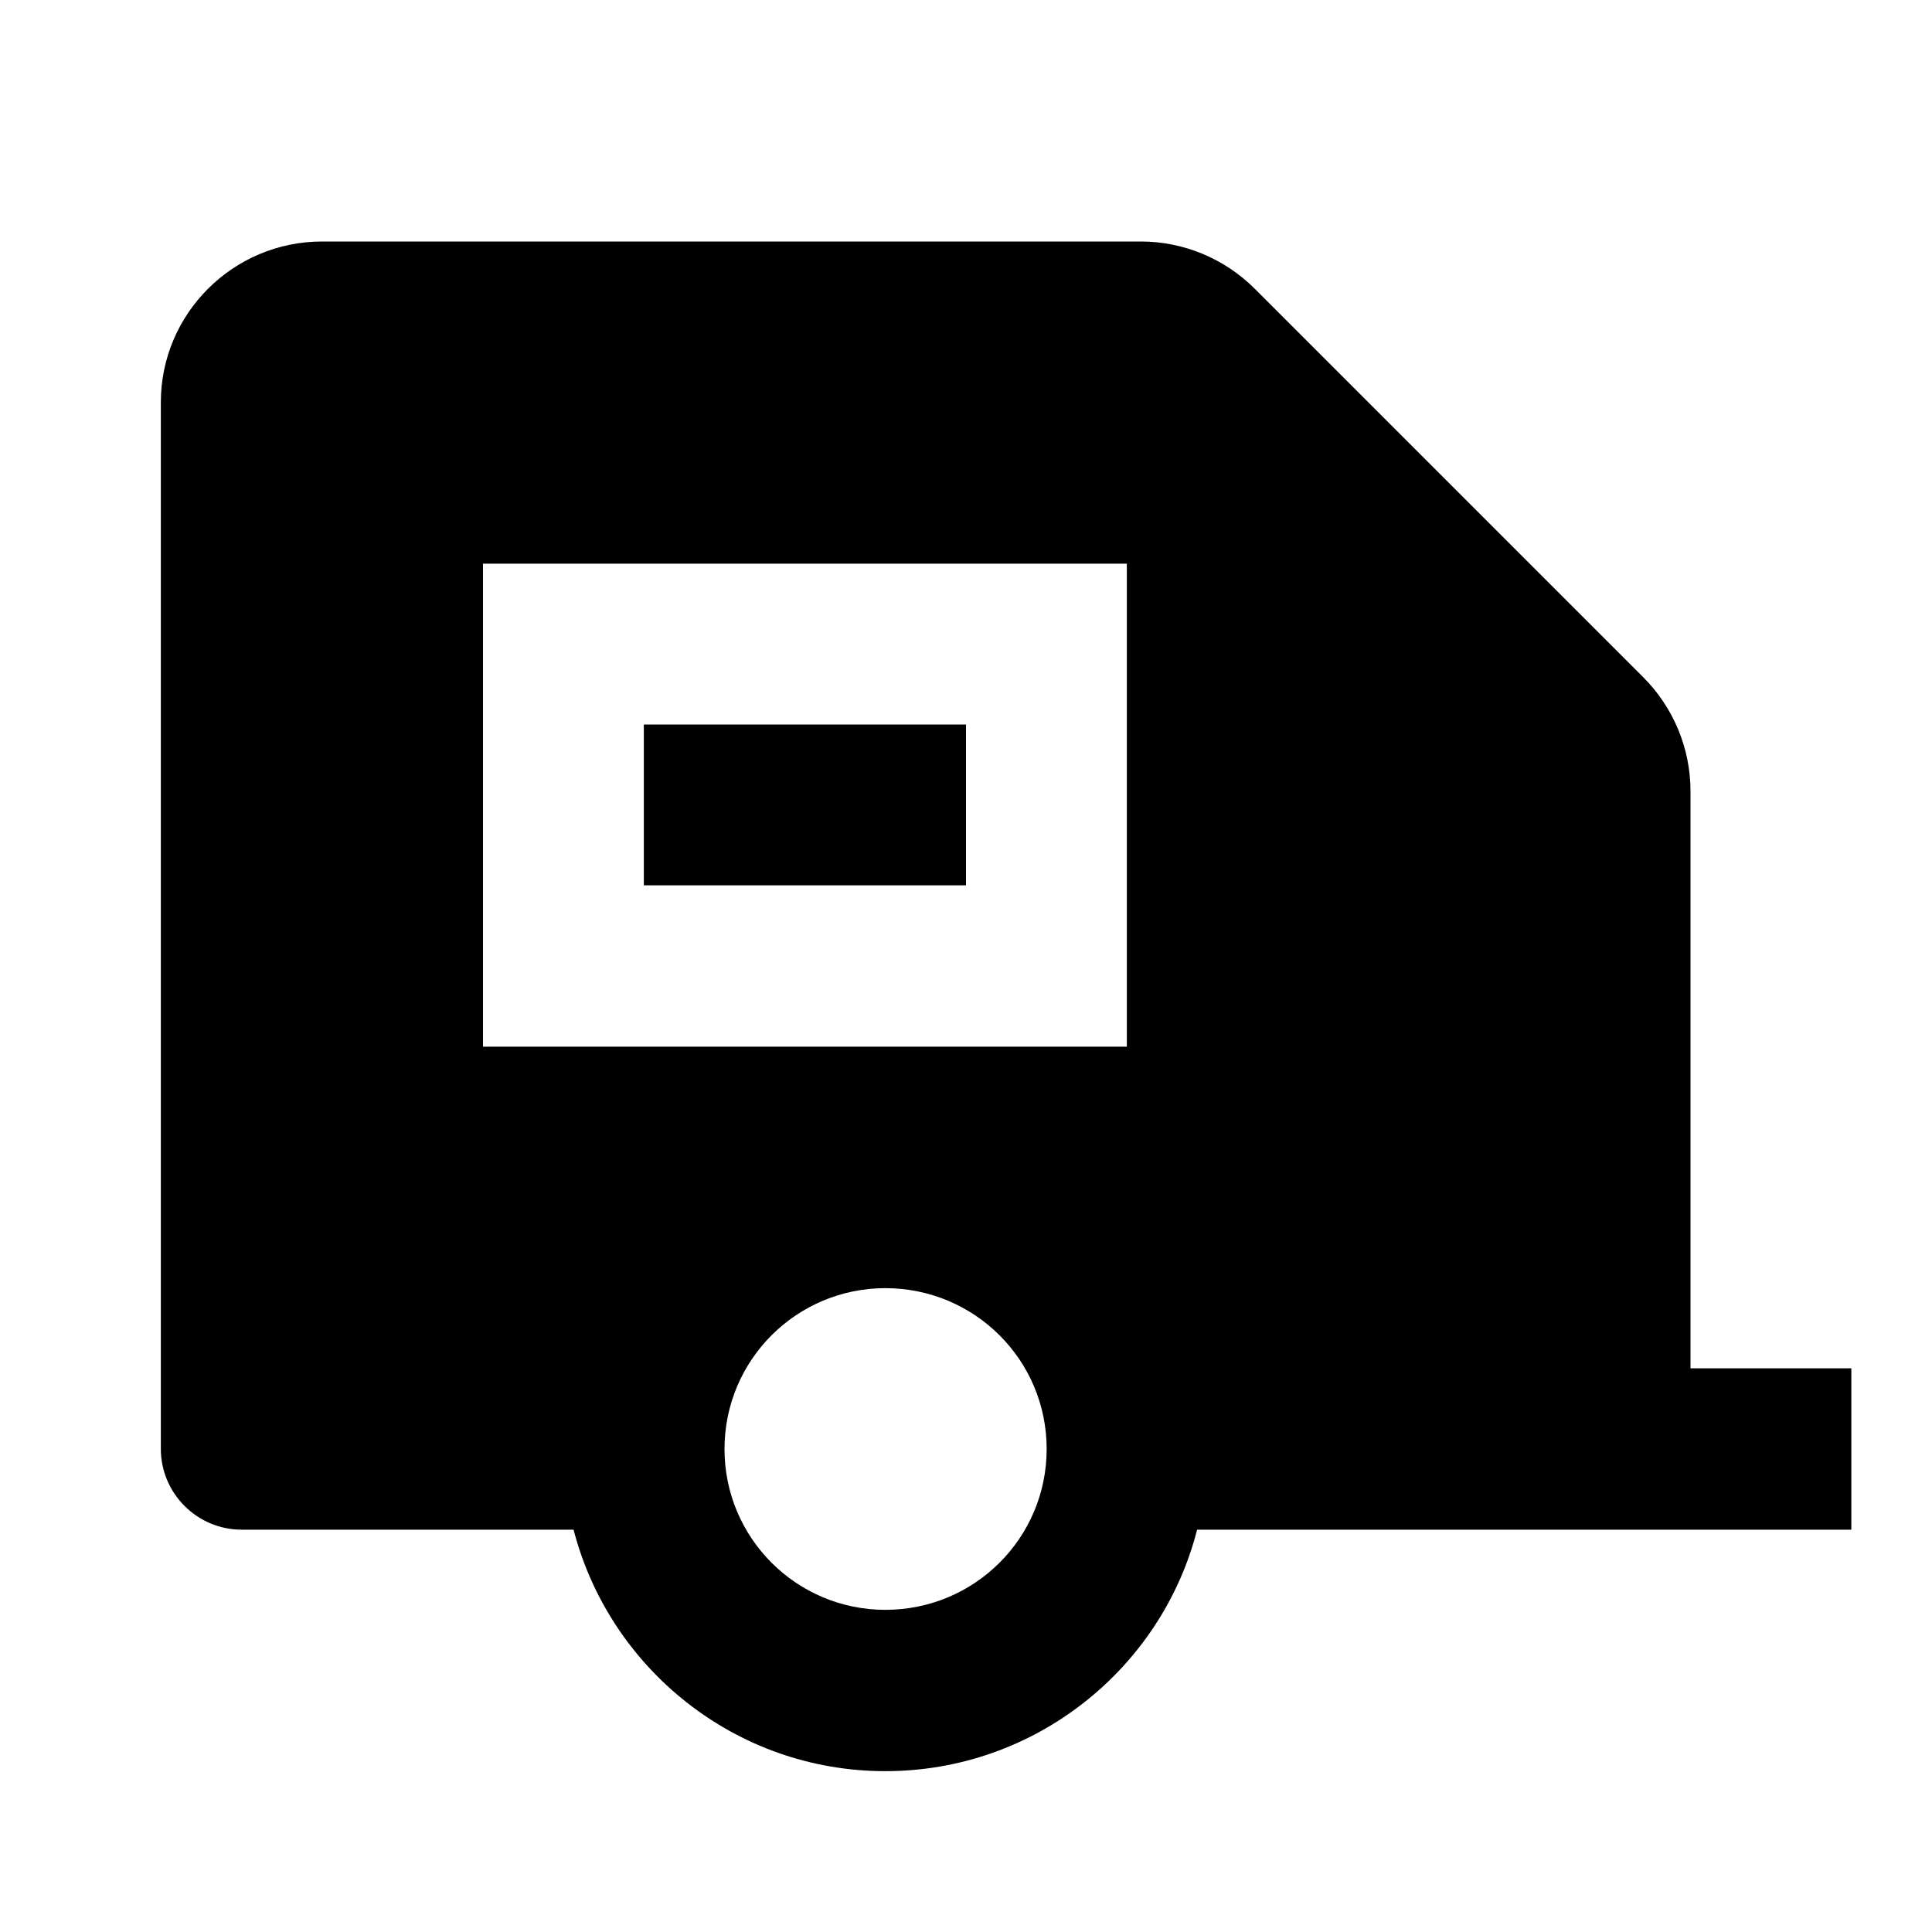 <?xml version="1.0" encoding="UTF-8"?>
<svg xmlns="http://www.w3.org/2000/svg" xmlns:xlink="http://www.w3.org/1999/xlink" width="16" height="16" viewBox="0 0 16 16" version="1.1">
<g id="surface1">
<path style=" stroke:none;fill-rule:nonzero;fill:rgb(0%,0%,0%);fill-opacity:1;" d="M 9.449 2 C 9.801 2 10.141 2.141 10.391 2.391 L 13.609 5.609 C 13.859 5.859 14 6.199 14 6.551 L 14 11.332 L 15.332 11.332 L 15.332 12.668 L 9.914 12.668 C 9.621 13.816 8.574 14.668 7.332 14.668 C 6.09 14.668 5.047 13.816 4.75 12.668 L 2 12.668 C 1.633 12.668 1.332 12.367 1.332 12 L 1.332 3.332 C 1.332 2.598 1.93 2 2.668 2 Z M 7.332 10.668 C 6.598 10.668 6 11.262 6 12 C 6 12.738 6.598 13.332 7.332 13.332 C 8.07 13.332 8.668 12.738 8.668 12 C 8.668 11.262 8.07 10.668 7.332 10.668 Z M 9.332 4.668 L 4 4.668 L 4 8.668 L 9.332 8.668 Z M 8 6 L 8 7.332 L 5.332 7.332 L 5.332 6 Z M 8 6 "/>
</g>
</svg>
